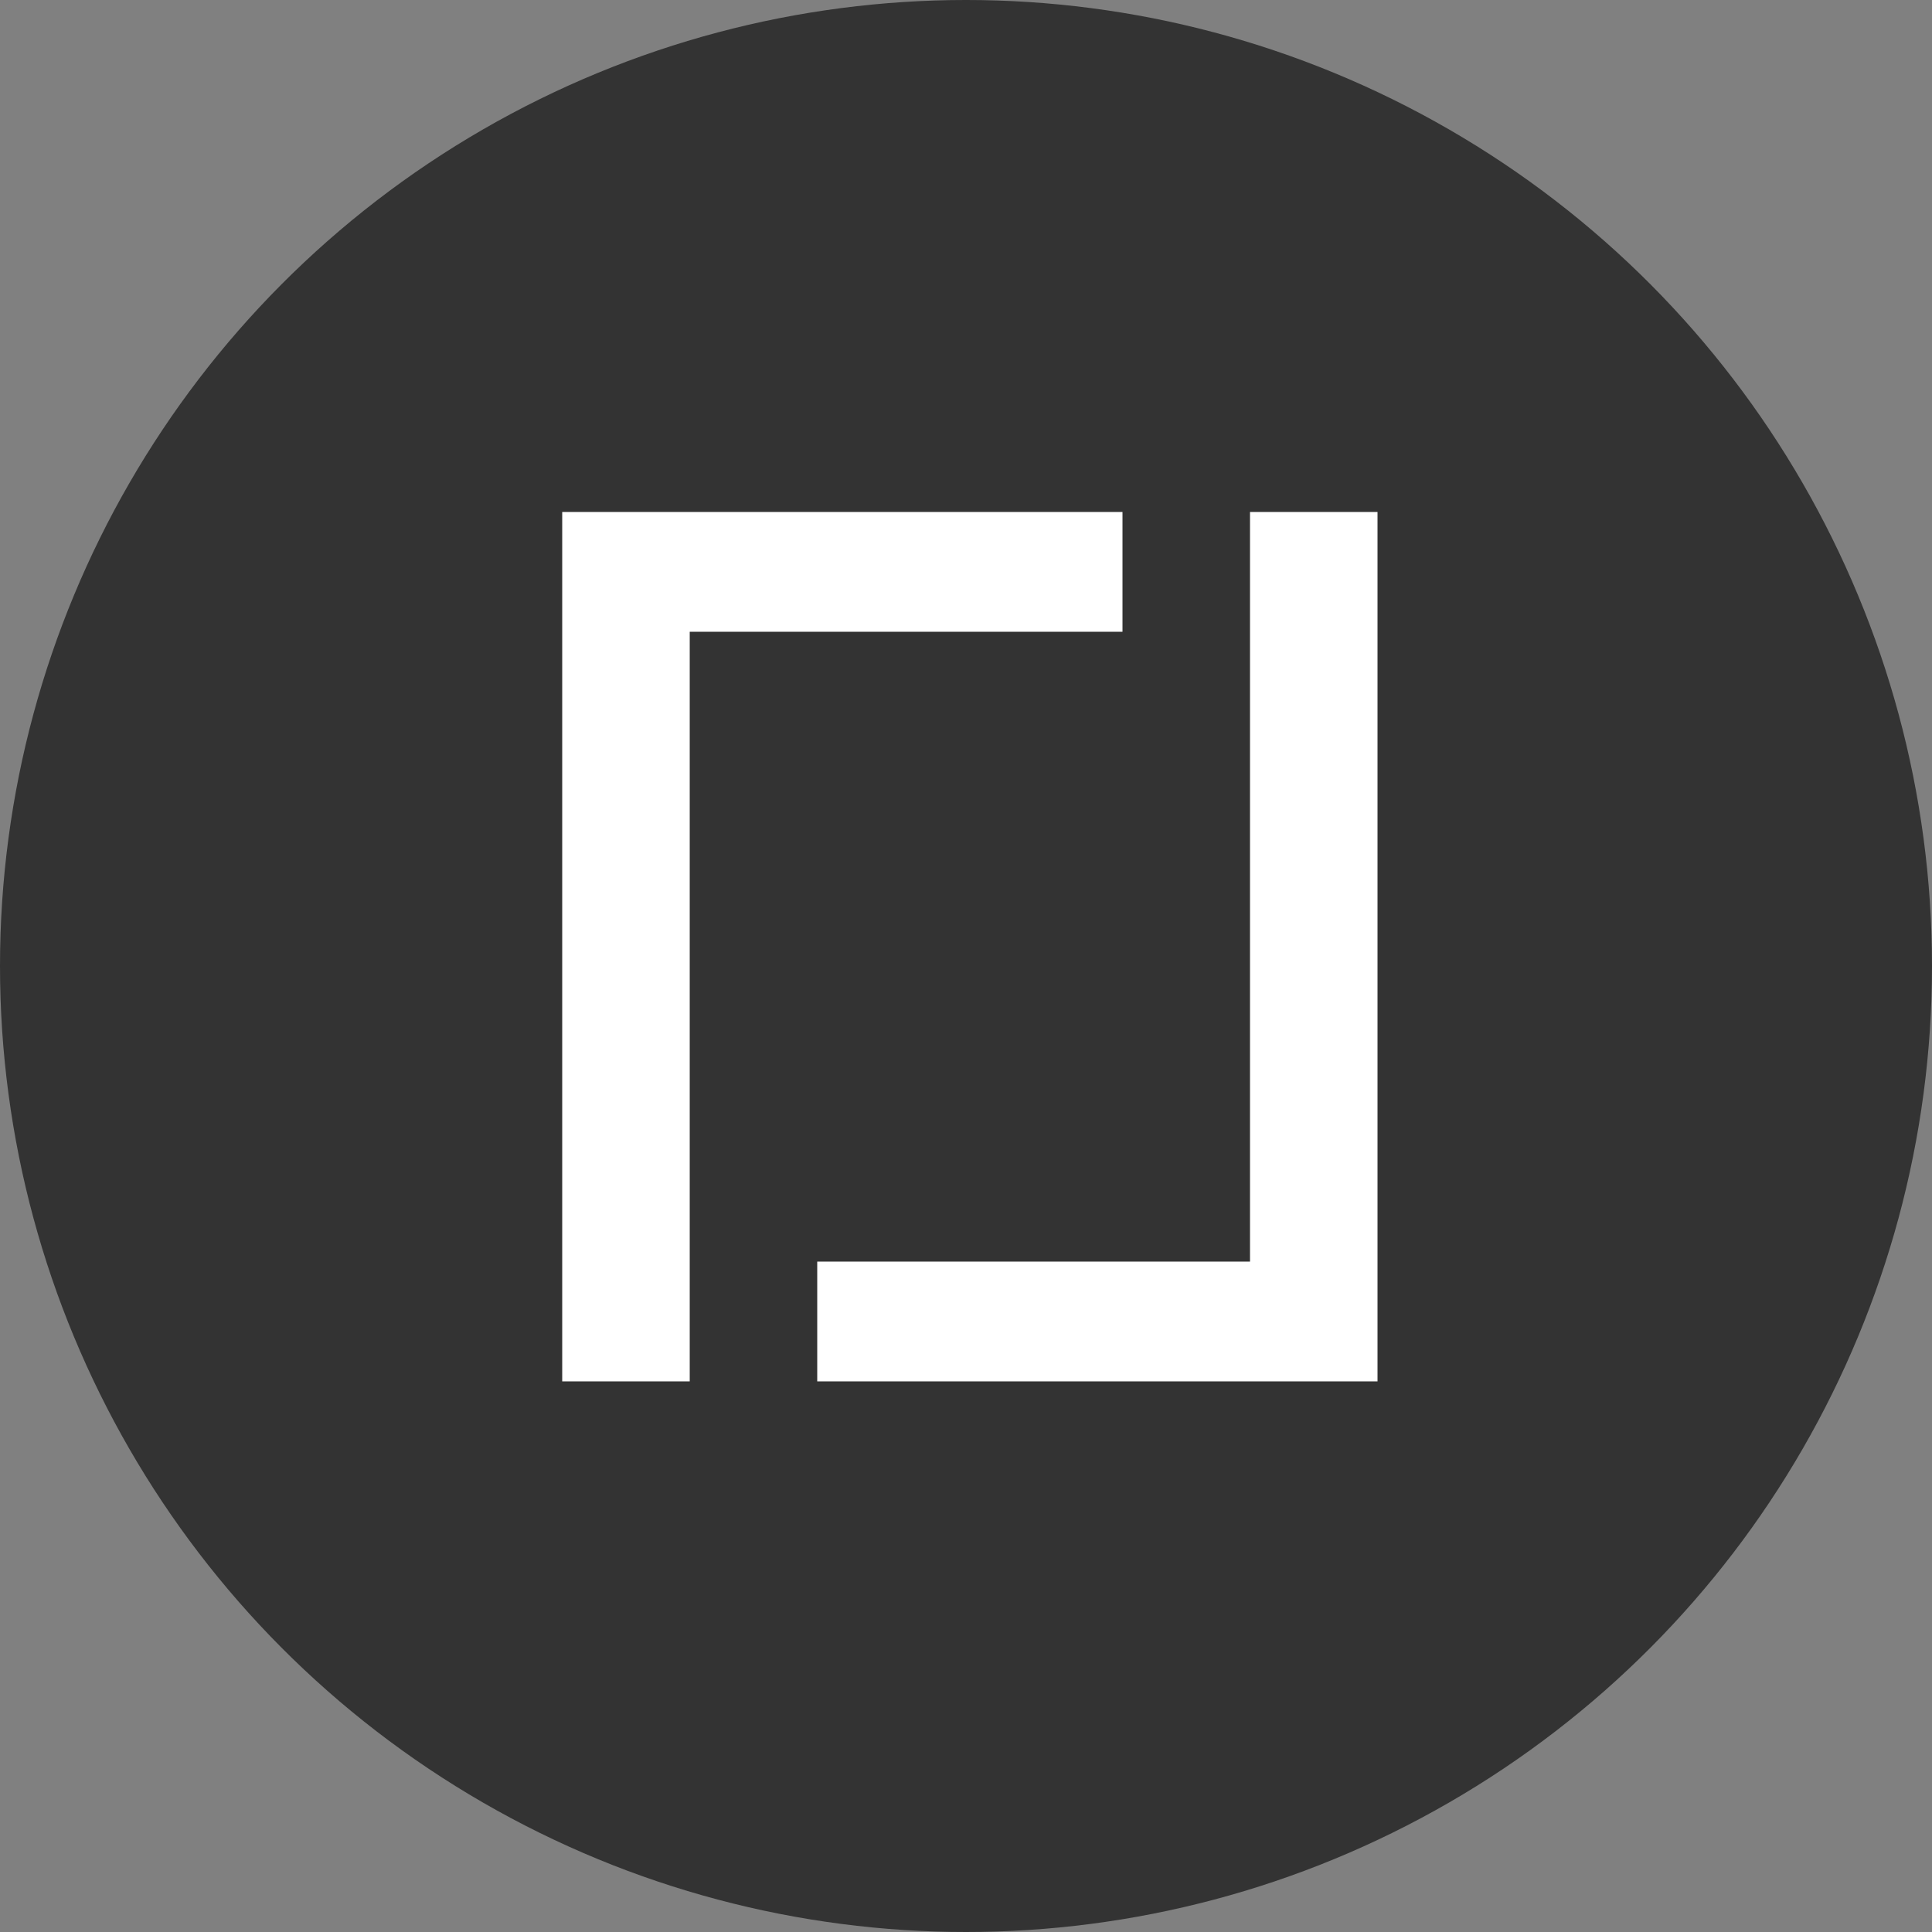 <?xml version="1.0" encoding="utf-8"?>
<!-- Generator: Adobe Illustrator 18.1.1, SVG Export Plug-In . SVG Version: 6.00 Build 0)  -->
<!DOCTYPE svg PUBLIC "-//W3C//DTD SVG 1.1//EN" "http://www.w3.org/Graphics/SVG/1.1/DTD/svg11.dtd">
<svg version="1.1" id="Layer_1" xmlns="http://www.w3.org/2000/svg" xmlns:xlink="http://www.w3.org/1999/xlink" x="0px" y="0px"
	 width="50px" height="50px" viewBox="-374 376 50 50" enable-background="new -374 376 50 50" xml:space="preserve">
<rect x="-374" y="376" width="50" height="50" fill="#808080" stroke="none"/>
<circle fill="#333333" cx="-349" cy="401" r="25"/>
<polygon fill="#FFFFFF" stroke="#FFFFFF" stroke-width="0.5" stroke-miterlimit="10" points="-345.2,389.5 -359.2,389.5 
	-359.2,411.5 -356.4,411.5 -356.4,392.1 -345.2,392.1 "/>
<polygon fill="#FFFFFF" stroke="#FFFFFF" stroke-width="0.5" stroke-miterlimit="10" points="-352.6,411.5 -338.6,411.5 
	-338.6,389.5 -341.4,389.5 -341.4,408.9 -352.6,408.9 "/>
</svg>
